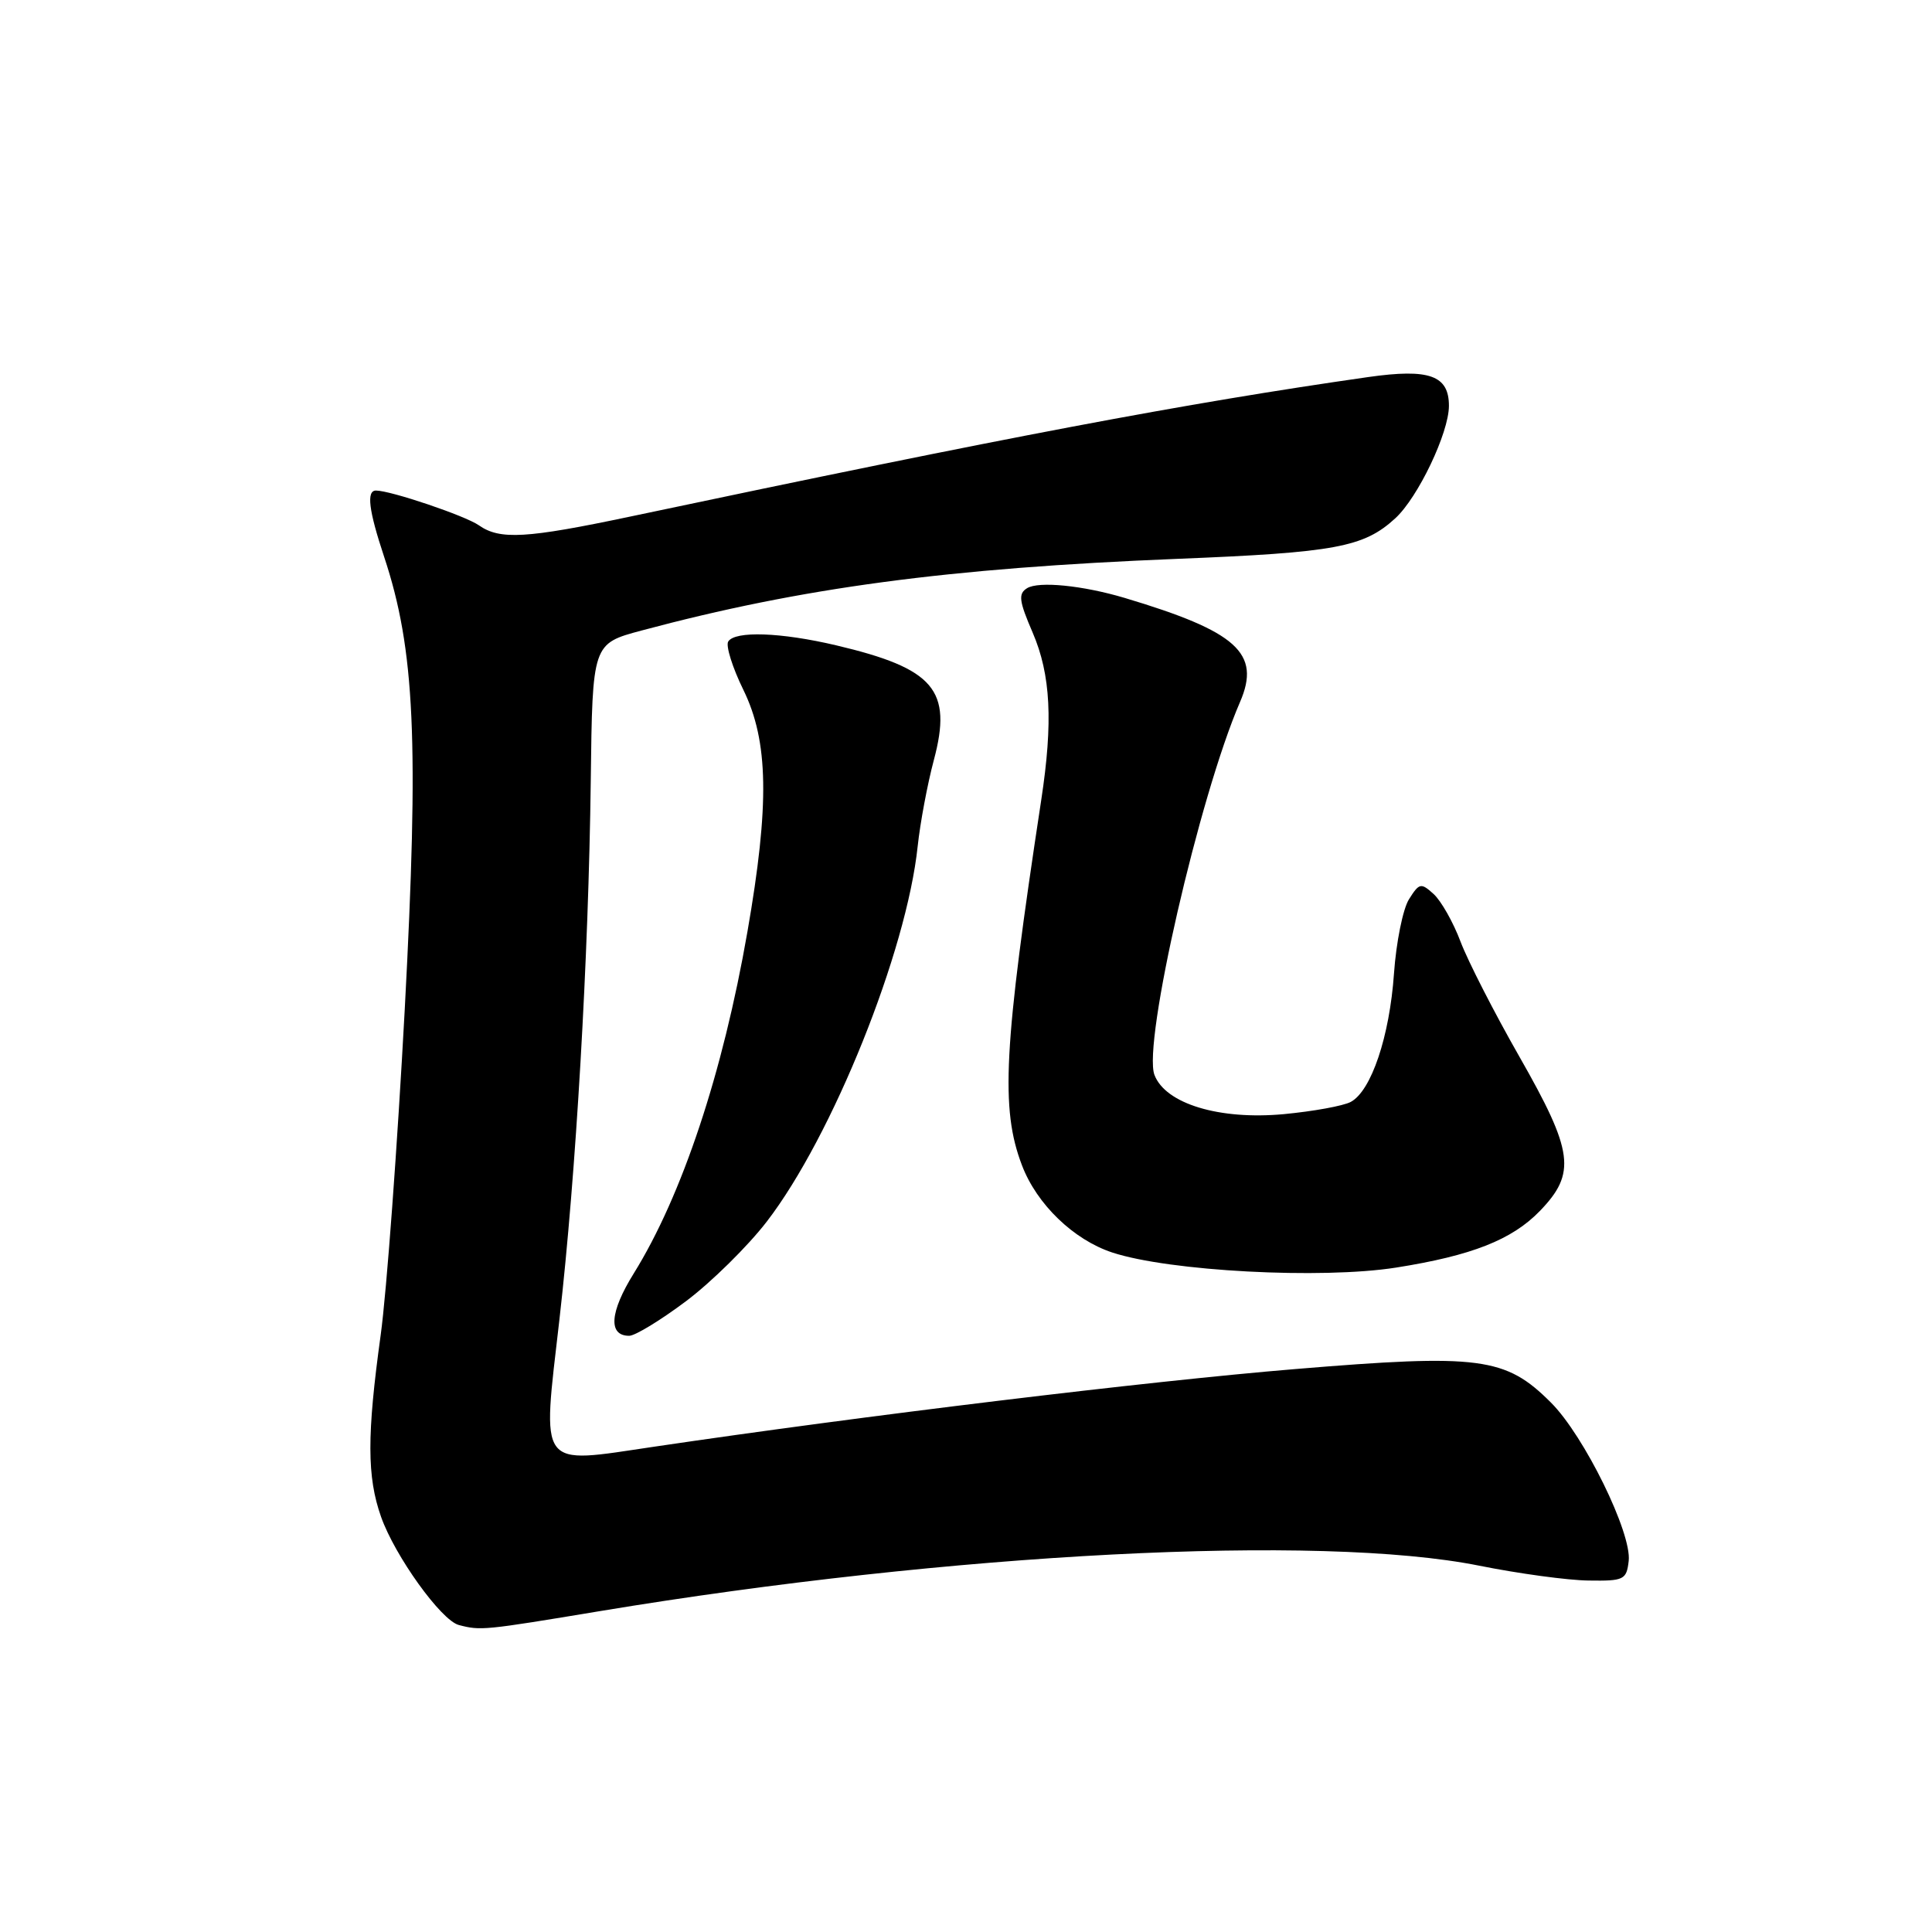 <?xml version="1.0" encoding="UTF-8" standalone="no"?>
<!DOCTYPE svg PUBLIC "-//W3C//DTD SVG 1.1//EN" "http://www.w3.org/Graphics/SVG/1.1/DTD/svg11.dtd" >
<svg xmlns="http://www.w3.org/2000/svg" xmlns:xlink="http://www.w3.org/1999/xlink" version="1.1" viewBox="0 0 256 256">
 <g >
 <path fill="currentColor"
d=" M 79.50 213.48 C 126.12 205.75 174.90 203.23 196.00 207.46 C 201.22 208.51 207.75 209.40 210.50 209.43 C 215.19 209.50 215.52 209.33 215.81 206.84 C 216.24 203.15 209.91 190.24 205.51 185.85 C 199.49 179.82 196.08 179.38 171.60 181.41 C 152.02 183.03 114.66 187.56 86.65 191.70 C 71.14 193.99 71.82 194.92 74.13 174.81 C 76.32 155.65 77.99 126.98 78.28 103.39 C 78.50 85.29 78.50 85.29 85.00 83.55 C 106.26 77.86 125.55 75.28 156.00 74.05 C 176.95 73.21 180.71 72.51 184.88 68.68 C 187.89 65.93 191.98 57.36 191.99 53.79 C 192.00 49.74 189.39 48.81 181.31 49.96 C 157.05 53.43 133.46 57.89 83.50 68.45 C 69.75 71.35 66.24 71.56 63.46 69.61 C 61.65 68.34 51.76 65.00 49.82 65.00 C 48.53 65.00 48.85 67.61 50.90 73.78 C 54.98 86.08 55.53 98.15 53.63 133.76 C 52.66 151.77 51.23 171.19 50.44 176.92 C 48.61 190.16 48.62 195.69 50.49 200.98 C 52.32 206.17 58.45 214.70 60.79 215.32 C 63.69 216.08 64.08 216.04 79.50 213.48 Z  M 90.92 172.40 C 94.28 169.87 99.09 165.13 101.60 161.87 C 110.30 150.57 120.14 126.08 121.60 112.11 C 121.93 109.03 122.89 103.89 123.74 100.71 C 126.22 91.42 123.80 88.58 110.80 85.51 C 103.46 83.78 97.38 83.57 96.49 85.01 C 96.15 85.57 97.05 88.45 98.50 91.41 C 101.84 98.23 101.98 106.58 99.04 123.45 C 95.79 142.16 90.37 158.44 83.98 168.73 C 80.79 173.86 80.56 177.00 83.37 177.00 C 84.16 177.00 87.55 174.93 90.92 172.40 Z  M 185.00 167.96 C 195.00 166.38 200.34 164.28 204.03 160.47 C 208.89 155.45 208.51 152.60 201.32 140.00 C 198.02 134.22 194.52 127.38 193.54 124.80 C 192.57 122.21 190.95 119.36 189.96 118.46 C 188.28 116.94 188.06 116.99 186.69 119.17 C 185.89 120.45 185.00 124.88 184.71 129.00 C 184.13 137.33 181.70 144.56 178.98 146.01 C 177.99 146.54 174.01 147.26 170.11 147.63 C 161.57 148.42 154.43 146.26 152.97 142.43 C 151.39 138.27 158.91 105.50 164.31 93.02 C 167.11 86.55 163.92 83.68 149.00 79.22 C 143.45 77.57 137.62 76.99 136.09 77.94 C 134.90 78.68 135.02 79.62 136.84 83.84 C 139.23 89.40 139.55 95.65 137.97 106.00 C 132.97 138.86 132.55 146.91 135.42 154.42 C 137.38 159.57 142.25 164.27 147.37 165.96 C 154.92 168.45 175.10 169.52 185.00 167.96 Z "/>
</g>
</svg>